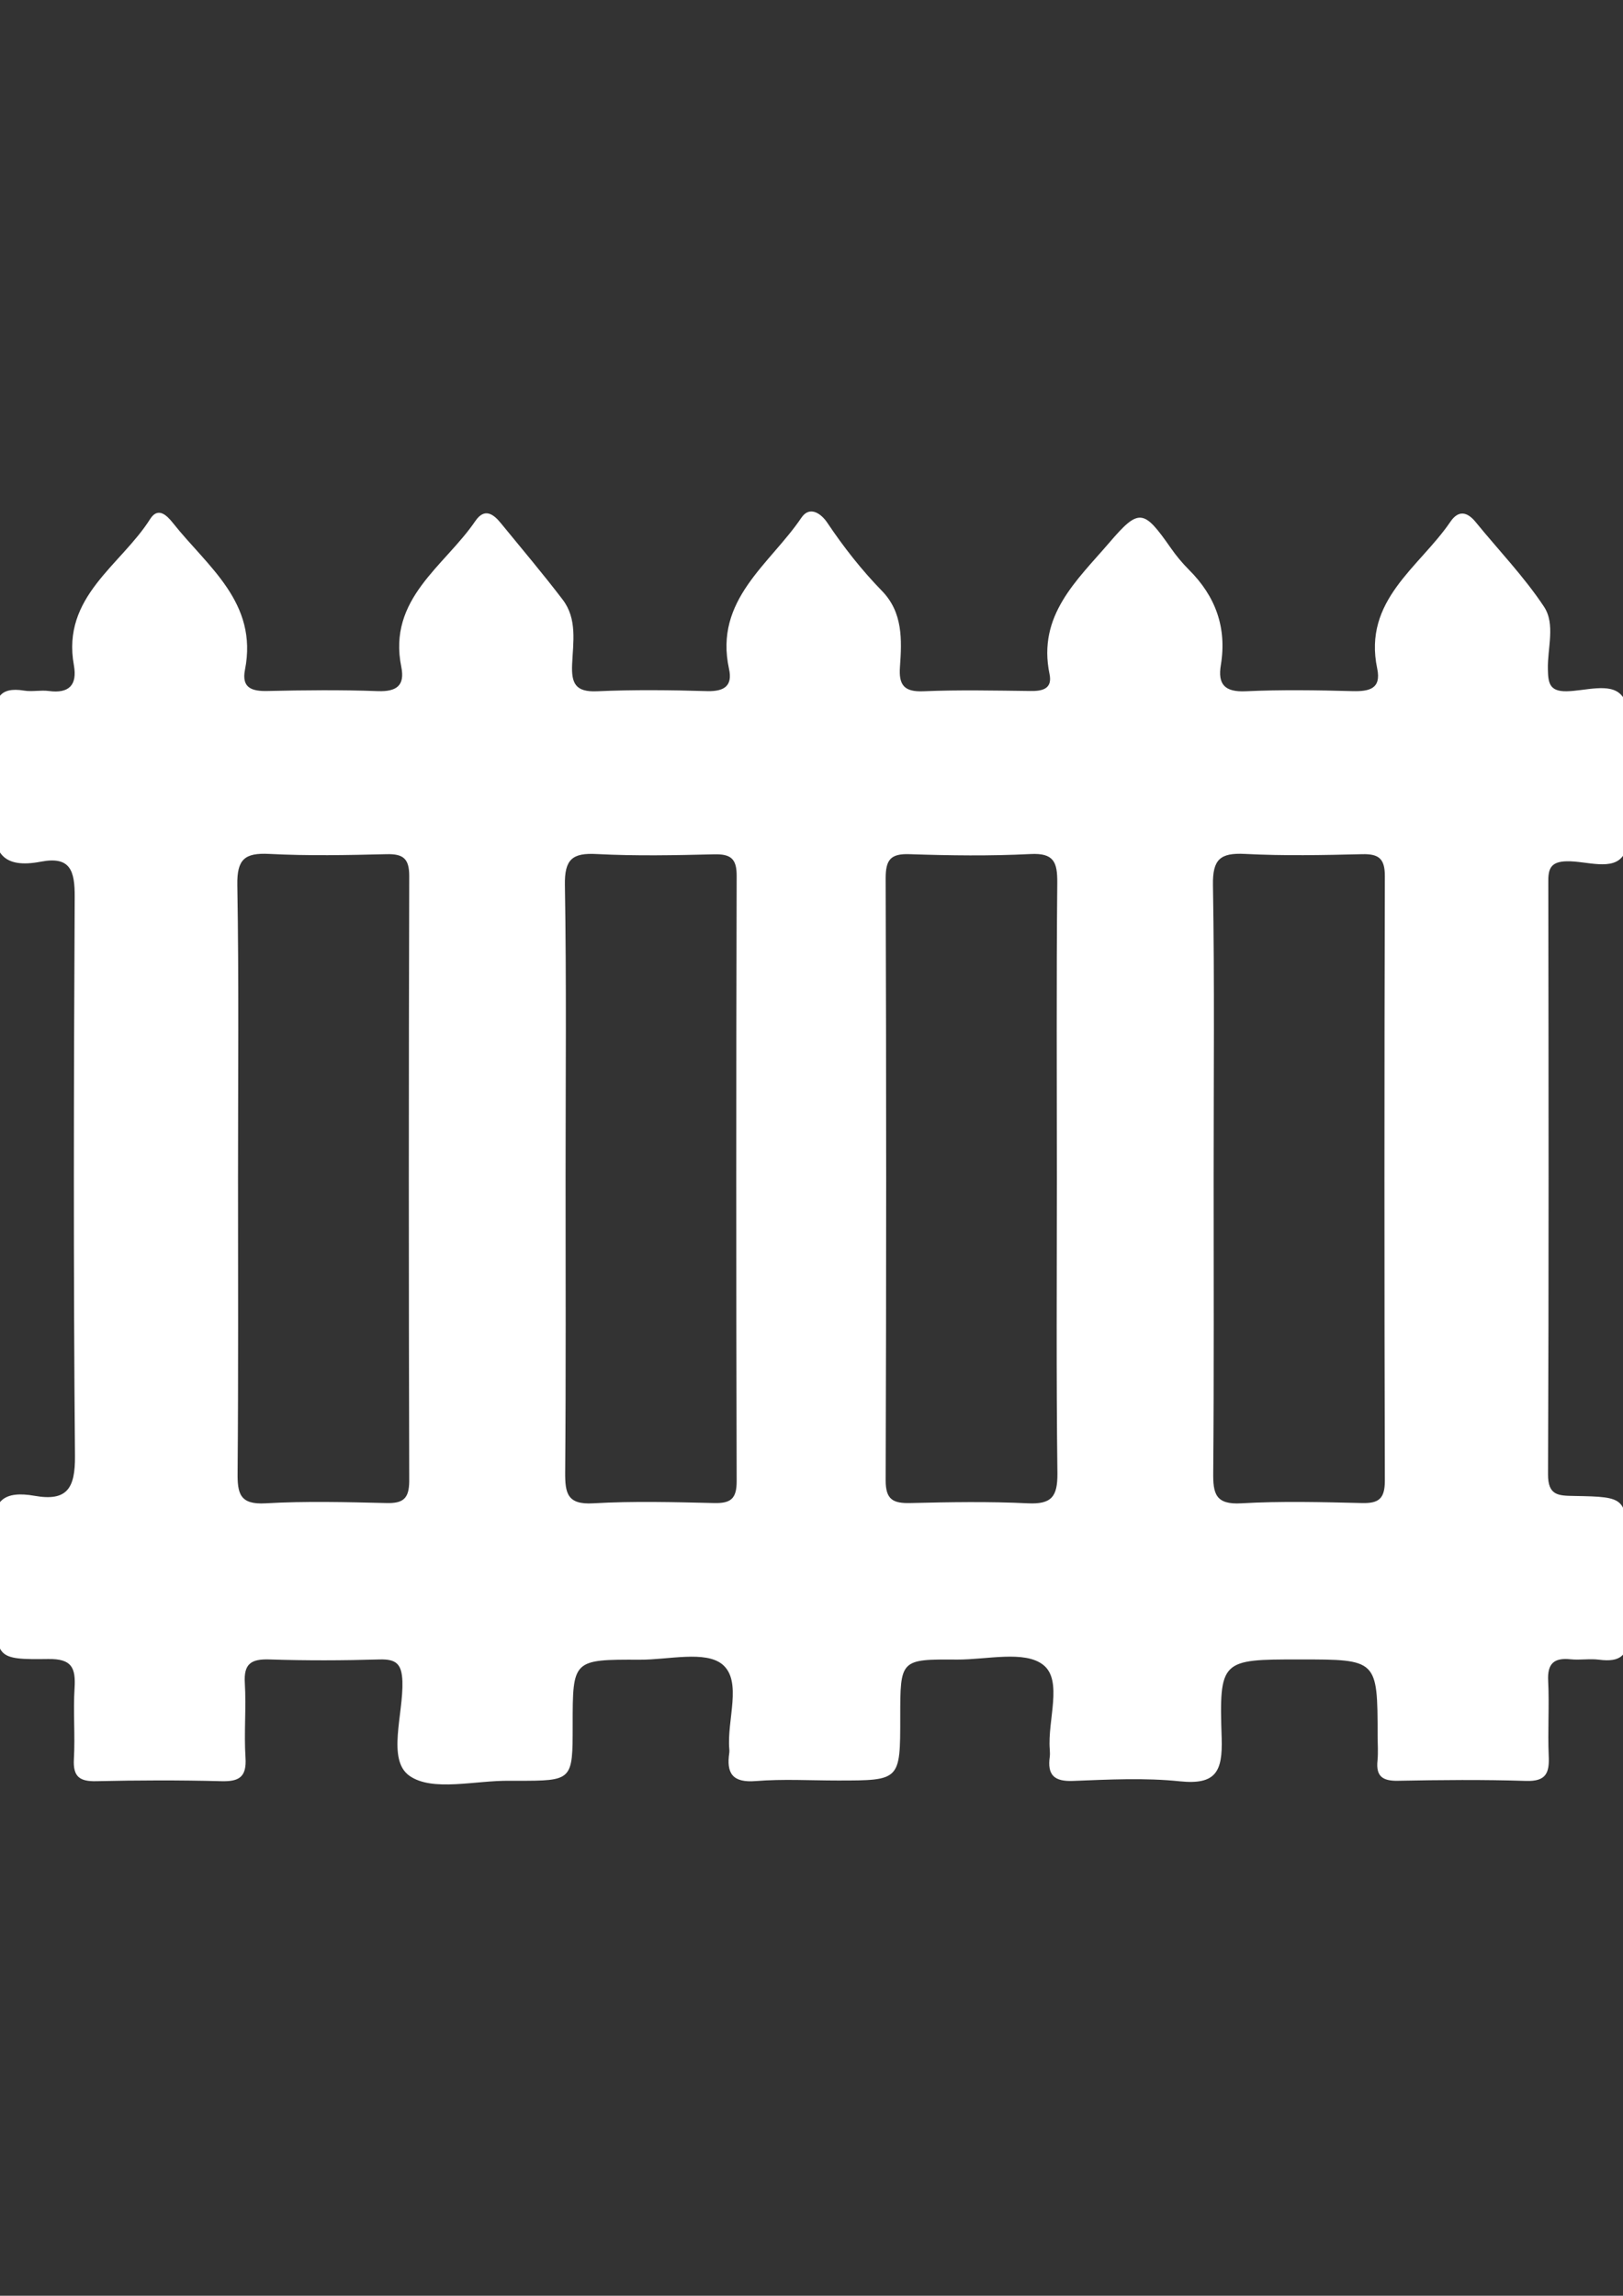 <?xml version="1.0" encoding="utf-8"?>
<!-- Generator: Adobe Illustrator 18.0.0, SVG Export Plug-In . SVG Version: 6.00 Build 0)  -->
<!DOCTYPE svg PUBLIC "-//W3C//DTD SVG 1.1//EN" "http://www.w3.org/Graphics/SVG/1.1/DTD/svg11.dtd">
<svg version="1.1" xmlns="http://www.w3.org/2000/svg" xmlns:xlink="http://www.w3.org/1999/xlink" x="0px" y="0px"
	 viewBox="0 0 1190.6 1683.8" enable-background="new 0 0 1190.6 1683.8" xml:space="preserve">
<rect x="0" y="0" width="1190.6" height="1683.8" fill="#333333" stroke="none"/>
<g id="Layer_1">
</g>
<g id="Layer_2">
	<path fill="#FFFFFF" d="M1149.5,631.7c14.3-0.3,33.8,7.5,41.5-4.6c6.8-10.6,1.9-28.7,2.1-43.4c0.1-4.4,0-8.7,0-13.1
		c0-5.2,0.3-10.5-0.1-15.7c-1.2-15.4,6.4-34.1-3.7-45.2c-8.4-9.2-26.4-2.9-40.1-2.7c-12.7,0.2-13.5-6.3-13.7-16.2
		c-0.4-15.4,5.7-33-2.9-45.9c-14.6-22-33.2-41.3-50-61.9c-6.3-7.8-12.8-9-18.7-0.2c-22.8,33.4-64.2,57.4-53.6,107.6
		c3.1,14.9-5.9,16.8-18.2,16.5c-26.1-0.7-52.3-1.1-78.3,0.1c-15.4,0.7-20.6-5.1-18.2-19.3c4.5-27.4-3.9-50.4-23.4-69.8
		c-4.8-4.8-9.3-10.2-13.2-15.8c-20.1-28.8-23.4-29.6-45.4-3.9c-23.7,27.6-52.6,53.2-43.7,96.1c2.3,10.9-5.1,12.7-14.2,12.5
		c-26.1-0.3-52.3-0.9-78.3,0.2c-14.2,0.6-18.2-4.6-17.2-18c1.4-19.7,2.2-39.8-13.2-55.6c-15-15.4-28.1-32.1-40.1-50
		c-4.6-6.9-13-12.6-19-3.7c-23.1,34.2-64.2,60.1-53.1,110.9c2.7,12.3-3.3,16.6-15.9,16.3c-27-0.8-54-1.1-80.9,0.1
		c-15.8,0.7-18.9-5.7-18.3-19.7c0.7-16.1,3.9-33.4-7-47.6c-14.5-19-30-37.3-45.2-55.9c-5.5-6.8-12-11.5-18.7-1.8
		c-22.7,33.4-64.6,57-54.4,107.2c2.7,13.5-3.3,18.2-17.2,17.7c-26.9-1-54-0.7-80.9-0.1c-11.6,0.3-19.2-2.3-16.6-15.5
		c9.8-49.5-27.5-75.7-52.9-107.8c-4.3-5.4-10.8-12-16.6-2.9c-21.6,34.2-65.1,57-56,107.3c2.6,14.5-3.5,20.9-18.4,18.9
		c-6-0.8-12.3,0.7-18.2-0.3c-18.1-2.9-21.9,5.8-21,22c1.2,23.4,2.2,47.2-0.2,70.4c-2.8,27.2,6.3,38.3,33.5,33.1
		c21.8-4.2,25,6.7,24.9,25.9c-0.7,136.6-1,273.3,0.2,410c0.2,23.7-5.8,33.4-29.6,29.2c-21.5-3.8-32.2,2.6-28.9,27.2
		c2.3,17.1,0.5,34.8,0.5,52.2c0,39.7,0,40.8,38.3,40.3c17.4-0.3,20.3,6.4,19.4,21.3c-1.1,17.3,0.5,34.8-0.5,52.2
		c-0.7,12.8,4.2,16.4,16.5,16.1c30.4-0.7,60.9-0.8,91.4,0c13.2,0.4,18.9-2.9,18-17.2c-1.2-18.2,0.6-36.6-0.5-54.8
		c-0.9-14.3,4.8-17.7,18-17.3c27,0.9,54,0.8,80.9,0c12.2-0.3,16.2,3.3,16.7,16c0.8,23.9-11.5,57.5,5.1,69.3
		c16.9,12,48.5,3.3,73.7,3.7c1.7,0,3.5,0,5.2,0c40.9,0,40.9,0,40.9-40.8c0-48,0-48.2,49.3-48c20.8,0.1,48.1-6.9,60.6,3.5
		c14.7,12.4,3.1,40.8,5,62.1c0.1,0.9,0.1,1.8,0,2.6c-2.3,15.2,2.4,22.2,19.5,20.8c19.9-1.6,40-0.4,60-0.4c45.9,0,45.9,0,45.9-46.3
		c0-42.5,0-42.7,41.8-42.4c21.6,0.1,49.5-6.9,63.1,3.9c14.6,11.5,3,40.7,4.8,62.1c0.1,1.7,0.2,3.5,0,5.2
		c-1.9,13.4,3.1,18.4,17.2,17.8c26.1-1,52.4-2.4,78.3,0.3c26.4,2.7,31.3-7.2,30.6-31.5c-1.9-57.8-0.6-57.9,57.2-57.9
		c57.1,0,57.1,0,57.2,55.9c0,6.1,0.5,12.2-0.1,18.3c-1.2,11.5,3.7,15,14.9,14.8c31.3-0.6,62.7-0.9,94,0.1
		c14.9,0.5,17.3-5.9,16.7-18.5c-0.8-18.2,0.5-36.6-0.4-54.8c-0.7-12.8,4.3-17.2,16.5-15.9c6.9,0.7,14-0.6,20.9,0.3
		c15.5,2,22-3,20.7-19.8c-1.5-19.9-0.4-40-0.4-60c0-39.3,0-39.6-38.6-40.3c-11.6-0.2-19.3-0.2-19.2-16c0.6-144.5,0.4-289,0.2-433.5
		C1135.6,637.6,1137.1,631.9,1149.5,631.7z M283.5,1102.4c-29.6-0.7-59.3-1.5-88.7,0.2c-19,1.1-20.7-7.3-20.5-22.8
		c0.6-72.2,0.3-144.5,0.3-216.7c0-71.4,0.7-142.7-0.5-214.1c-0.3-18.8,5.4-23.6,23.4-22.7c28.6,1.5,57.4,0.9,86.1,0.2
		c12.2-0.3,16.6,3.2,16.6,16c-0.4,148-0.4,295.9,0,443.9C300.1,1099.3,295.6,1102.7,283.5,1102.4z M523.8,1102.4
		c-29.6-0.7-59.3-1.5-88.7,0.2c-19,1.1-20.6-7.4-20.5-22.8c0.6-72.2,0.3-144.5,0.3-216.7c0-71.4,0.7-142.7-0.5-214.1
		c-0.3-18.8,5.5-23.6,23.4-22.6c28.6,1.5,57.4,0.9,86.1,0.2c12.2-0.3,16.6,3.2,16.5,16c-0.4,148-0.4,295.9,0,443.9
		C540.4,1099.4,535.9,1102.7,523.8,1102.4z M754.1,1102.6c-28.7-1.4-57.4-0.9-86.1-0.2c-12.7,0.3-18.4-2.3-18.3-16.9
		c0.5-147.1,0.5-294.2,0-441.3c0-13.6,3.6-18.2,17.5-17.7c29.6,1,59.2,1.4,88.7-0.1c17.2-0.9,19.8,5.9,19.7,21
		c-0.7,72.2-0.3,144.5-0.3,216.7c0,72.2-0.5,144.5,0.4,216.7C775.8,1097.7,771.4,1103.4,754.1,1102.6z M999.2,1102.4
		c-29.6-0.7-59.3-1.5-88.7,0.2c-19,1.1-20.7-7.3-20.5-22.8c0.6-72.2,0.3-144.5,0.3-216.7c0-71.4,0.7-142.7-0.5-214.1
		c-0.3-18.8,5.4-23.6,23.4-22.7c28.6,1.5,57.4,0.9,86.1,0.2c12.1-0.3,16.6,3.2,16.6,16c-0.4,148-0.4,295.9,0,443.9
		C1015.8,1099.3,1011.3,1102.7,999.2,1102.4z"/>
</g>
</svg>
